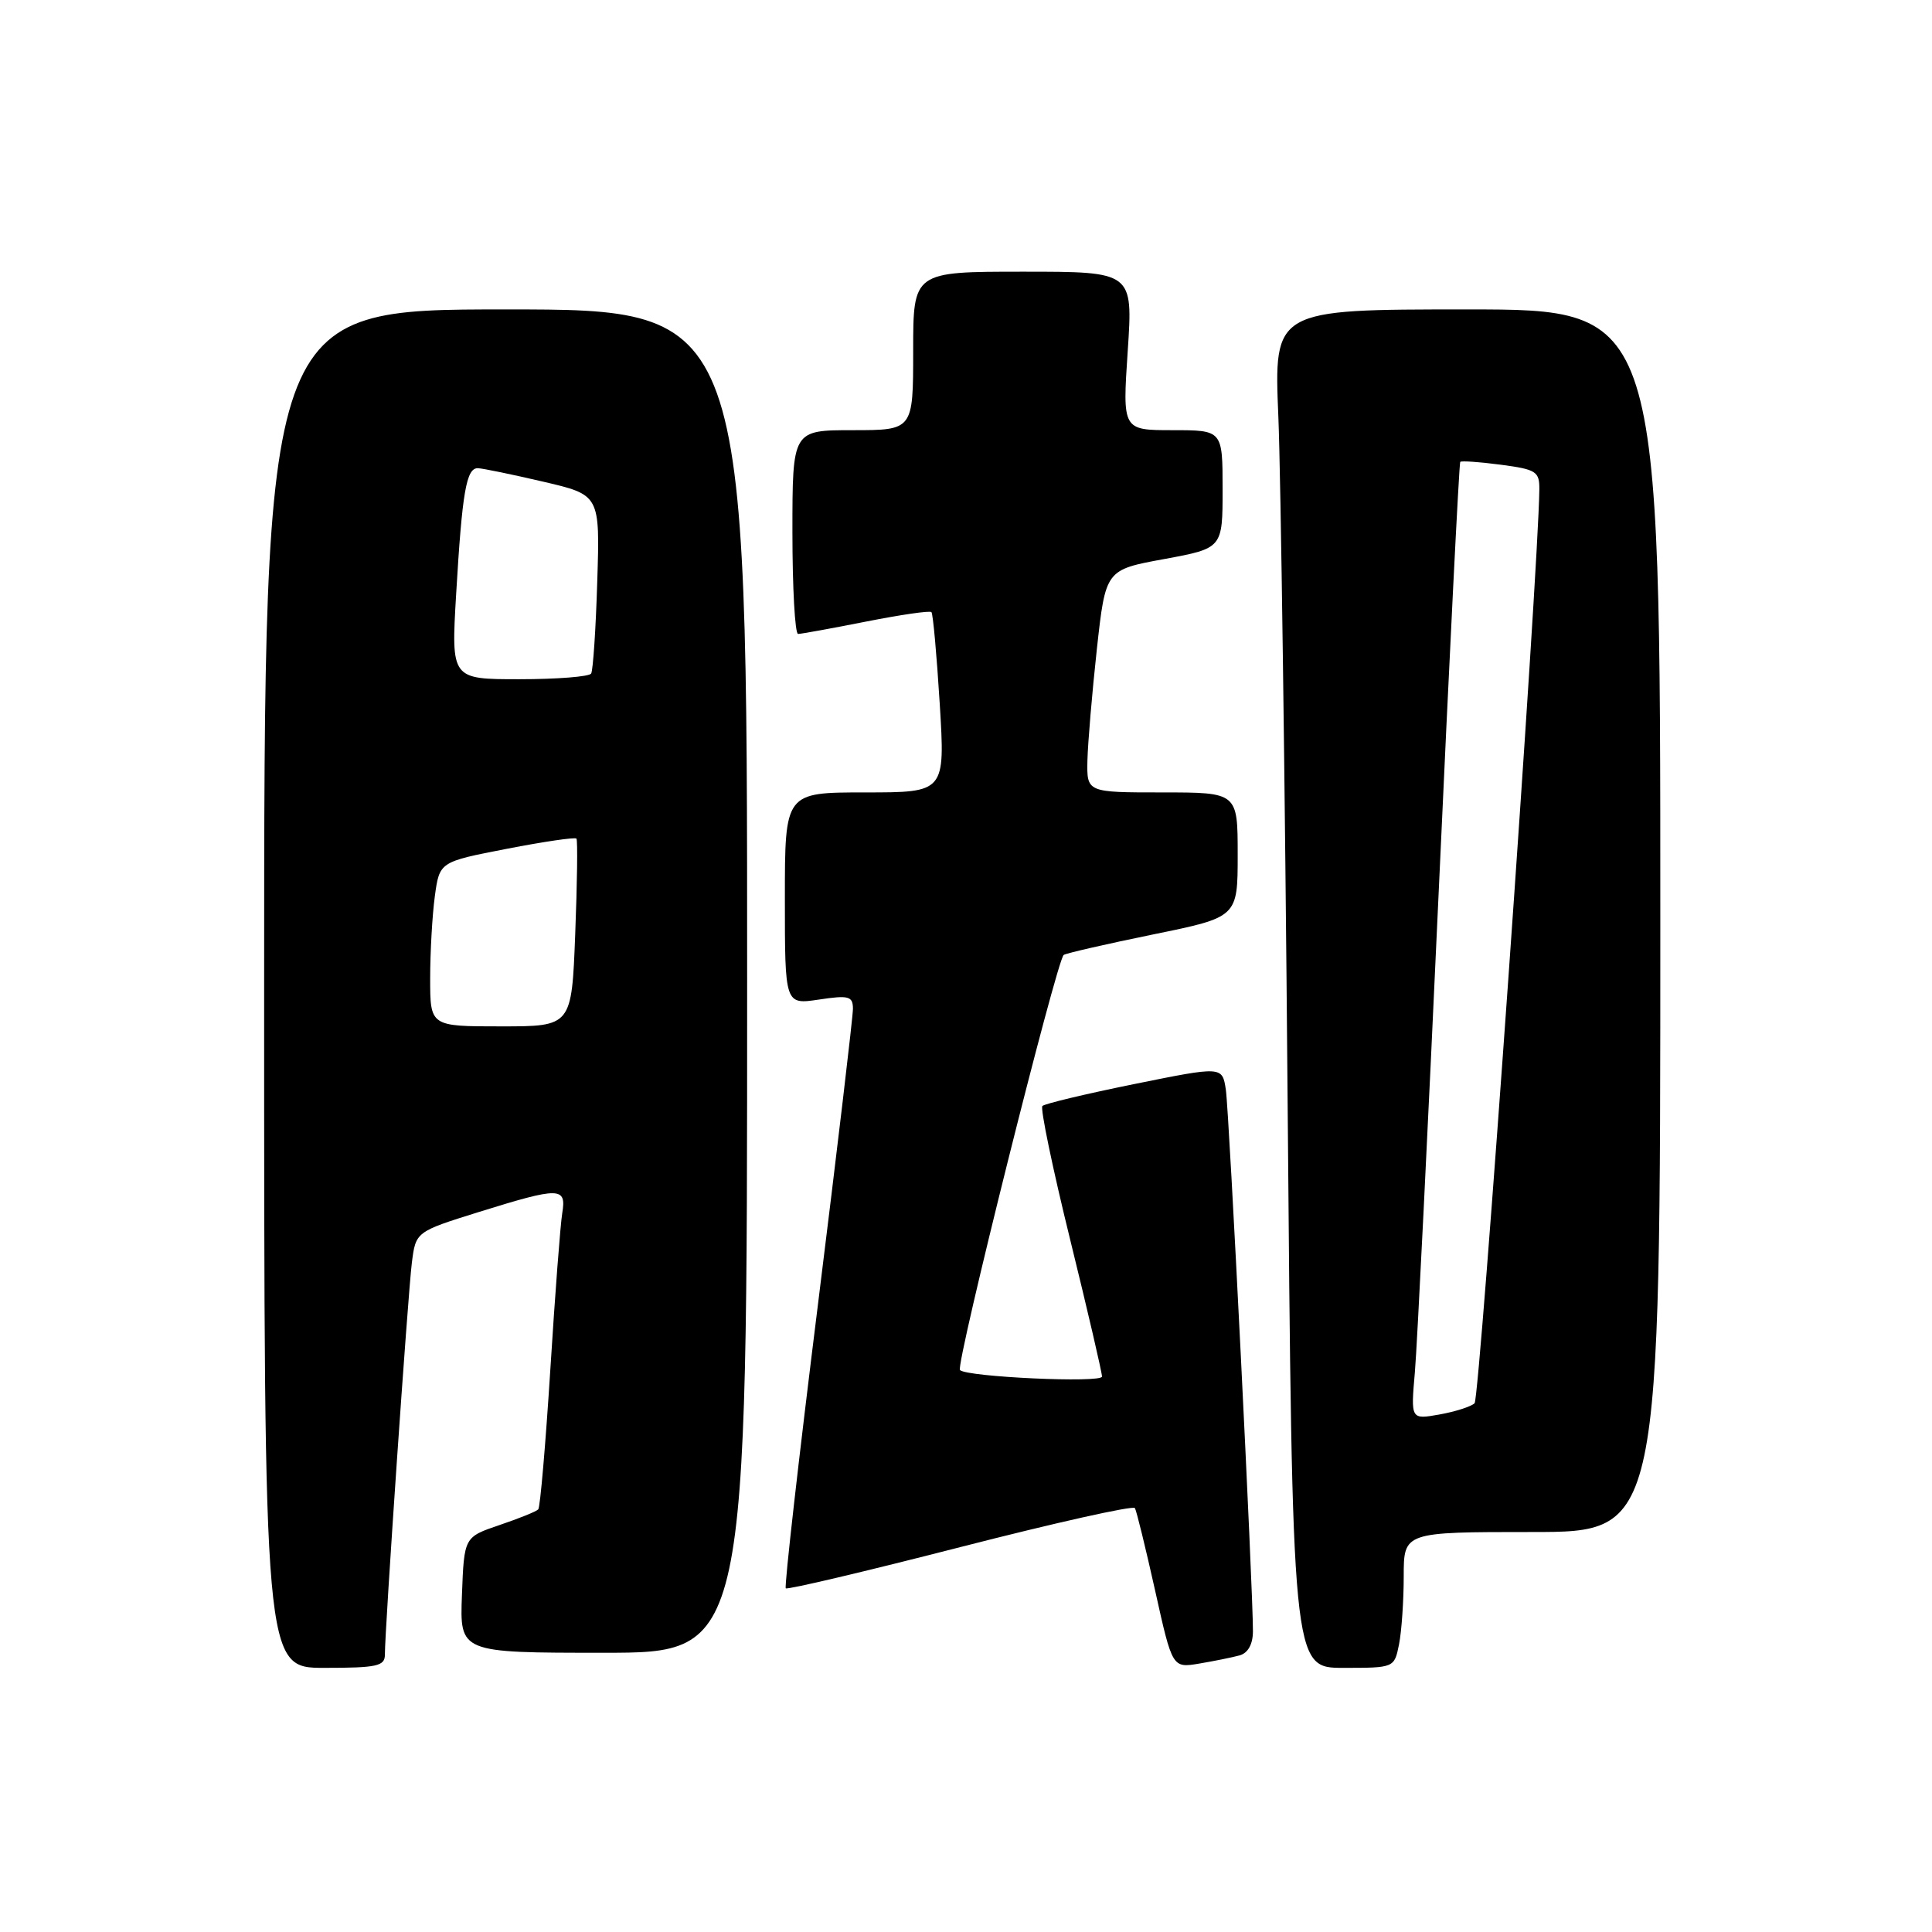 <?xml version="1.0" encoding="UTF-8" standalone="no"?>
<!DOCTYPE svg PUBLIC "-//W3C//DTD SVG 1.1//EN" "http://www.w3.org/Graphics/SVG/1.1/DTD/svg11.dtd" >
<svg xmlns="http://www.w3.org/2000/svg" xmlns:xlink="http://www.w3.org/1999/xlink" version="1.1" viewBox="0 0 256 256">
 <g >
 <path fill="currentColor"
d=" M 51.00 219.25 C 50.99 215.95 54.05 171.50 54.57 167.35 C 55.09 163.21 55.09 163.21 63.44 160.60 C 74.20 157.25 75.07 157.26 74.50 160.75 C 74.25 162.26 73.54 171.60 72.92 181.50 C 72.29 191.40 71.58 199.72 71.32 200.00 C 71.07 200.28 68.75 201.21 66.18 202.08 C 61.50 203.67 61.50 203.67 61.21 211.33 C 60.92 219.00 60.92 219.00 79.96 219.00 C 99.00 219.00 99.00 219.00 99.00 130.00 C 99.00 41.00 99.00 41.00 67.00 41.00 C 35.00 41.00 35.00 41.00 35.00 131.00 C 35.00 221.00 35.00 221.00 43.00 221.00 C 49.95 221.00 51.00 220.77 51.00 219.25 Z  M 164.25 219.35 C 165.36 219.04 166.01 217.88 166.02 216.18 C 166.05 210.86 162.88 147.43 162.43 144.39 C 161.96 141.28 161.96 141.28 150.31 143.64 C 143.90 144.94 138.41 146.25 138.12 146.55 C 137.82 146.84 139.48 154.83 141.81 164.29 C 144.14 173.76 146.03 181.90 146.02 182.40 C 146.00 183.28 128.13 182.46 127.20 181.54 C 126.59 180.92 140.05 127.09 140.95 126.53 C 141.34 126.29 146.68 125.07 152.83 123.81 C 164.00 121.53 164.00 121.53 164.00 113.26 C 164.00 105.00 164.00 105.00 154.00 105.00 C 144.00 105.00 144.00 105.00 144.09 100.75 C 144.15 98.41 144.71 91.78 145.34 86.00 C 146.50 75.50 146.50 75.50 154.25 74.08 C 162.00 72.65 162.00 72.65 162.00 64.83 C 162.00 57.00 162.00 57.00 155.36 57.00 C 148.73 57.00 148.73 57.00 149.43 46.50 C 150.13 36.00 150.13 36.00 135.57 36.00 C 121.00 36.00 121.00 36.00 121.00 46.50 C 121.00 57.00 121.00 57.00 113.00 57.00 C 105.00 57.00 105.00 57.00 105.00 70.50 C 105.00 77.92 105.34 84.00 105.75 84.00 C 106.16 84.00 110.22 83.26 114.77 82.36 C 119.33 81.46 123.22 80.89 123.42 81.11 C 123.63 81.32 124.12 86.79 124.52 93.25 C 125.24 105.00 125.24 105.00 114.62 105.00 C 104.00 105.00 104.00 105.00 104.00 119.06 C 104.00 133.12 104.00 133.12 108.50 132.45 C 112.46 131.85 113.00 132.00 113.02 133.64 C 113.03 134.66 110.94 152.28 108.39 172.79 C 105.83 193.29 103.91 210.24 104.12 210.46 C 104.33 210.67 114.74 208.21 127.24 205.00 C 139.75 201.79 150.16 199.46 150.38 199.83 C 150.60 200.20 151.80 205.12 153.06 210.76 C 155.34 221.03 155.34 221.03 158.92 220.43 C 160.89 220.10 163.29 219.61 164.25 219.35 Z  M 185.38 217.88 C 185.72 216.16 186.00 212.11 186.00 208.88 C 186.00 203.00 186.00 203.00 203.00 203.00 C 220.00 203.00 220.00 203.00 220.00 122.00 C 220.00 41.00 220.00 41.00 194.40 41.00 C 168.79 41.00 168.79 41.00 169.39 55.25 C 169.71 63.09 170.27 103.59 170.61 145.25 C 171.24 221.00 171.24 221.00 178.00 221.00 C 184.75 221.00 184.75 221.00 185.38 217.88 Z  M 57.00 129.64 C 57.00 126.14 57.28 121.24 57.62 118.74 C 58.24 114.20 58.24 114.20 67.16 112.47 C 72.06 111.52 76.21 110.91 76.38 111.12 C 76.56 111.33 76.48 117.01 76.22 123.75 C 75.75 136.00 75.75 136.00 66.38 136.00 C 57.00 136.00 57.00 136.00 57.00 129.64 Z  M 60.44 78.75 C 61.24 65.18 61.79 61.99 63.33 62.04 C 63.97 62.06 67.88 62.87 72.00 63.83 C 79.50 65.58 79.50 65.58 79.14 77.04 C 78.95 83.34 78.58 88.84 78.33 89.25 C 78.08 89.66 73.81 90.00 68.83 90.00 C 59.78 90.00 59.78 90.00 60.44 78.75 Z  M 187.48 181.80 C 187.78 178.34 189.19 149.85 190.62 118.50 C 192.05 87.15 193.34 61.37 193.49 61.20 C 193.64 61.04 196.07 61.21 198.88 61.58 C 203.58 62.20 204.00 62.48 203.97 64.88 C 203.85 75.76 196.08 185.30 195.39 185.94 C 194.90 186.39 192.80 187.06 190.72 187.43 C 186.93 188.10 186.93 188.10 187.48 181.80 Z "/>
</g>
</svg>